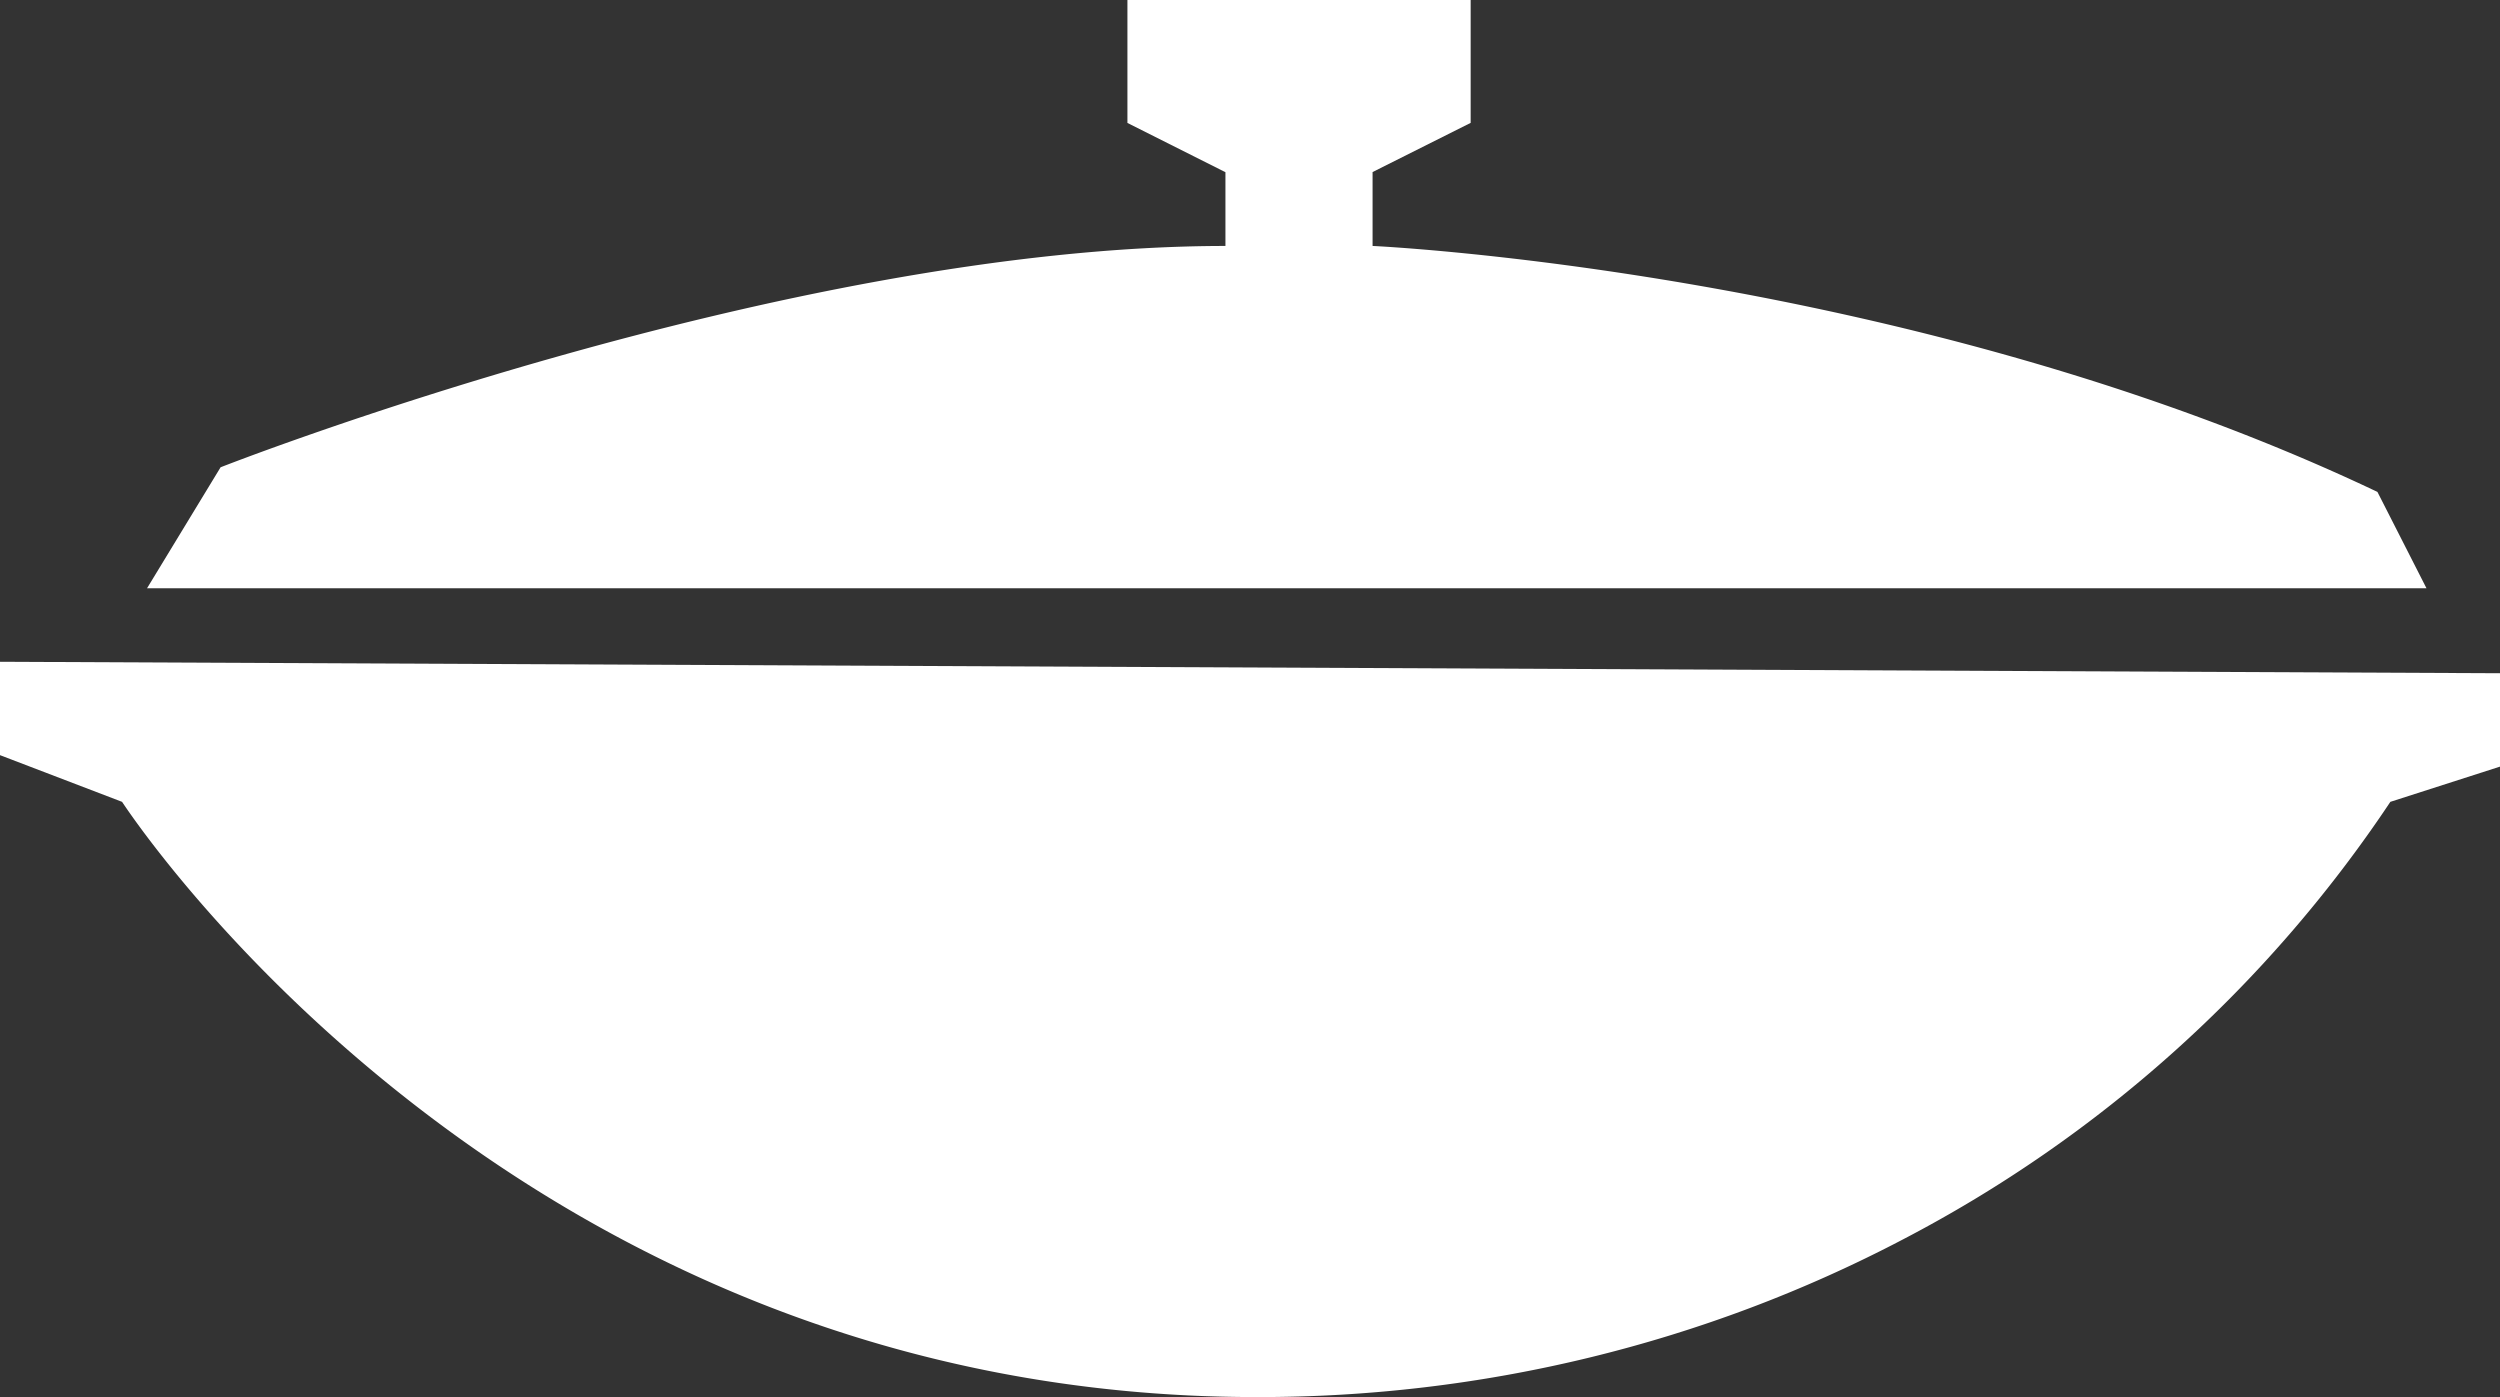 <svg width="34" height="19" fill="none" xmlns="http://www.w3.org/2000/svg"><rect width="100%" height="100%" fill="#333333" stroke="none"/><path d="M34 10.426v-1.27L0 9v1.27l1.66.635C1.93 11.311 7.131 19 17.081 19c3.076.008 6.105-.73 8.803-2.146a17.91 17.91 0 006.625-5.949m-15.843-7.56C10.653 3.345 3 6.355 3 6.355L2 8h31l-.667-1.31c-6.33-3.01-13.666-3.345-13.666-3.345V2.34l1.334-.669V0h-4.668v1.672l1.333.67" fill="#fff"/></svg>